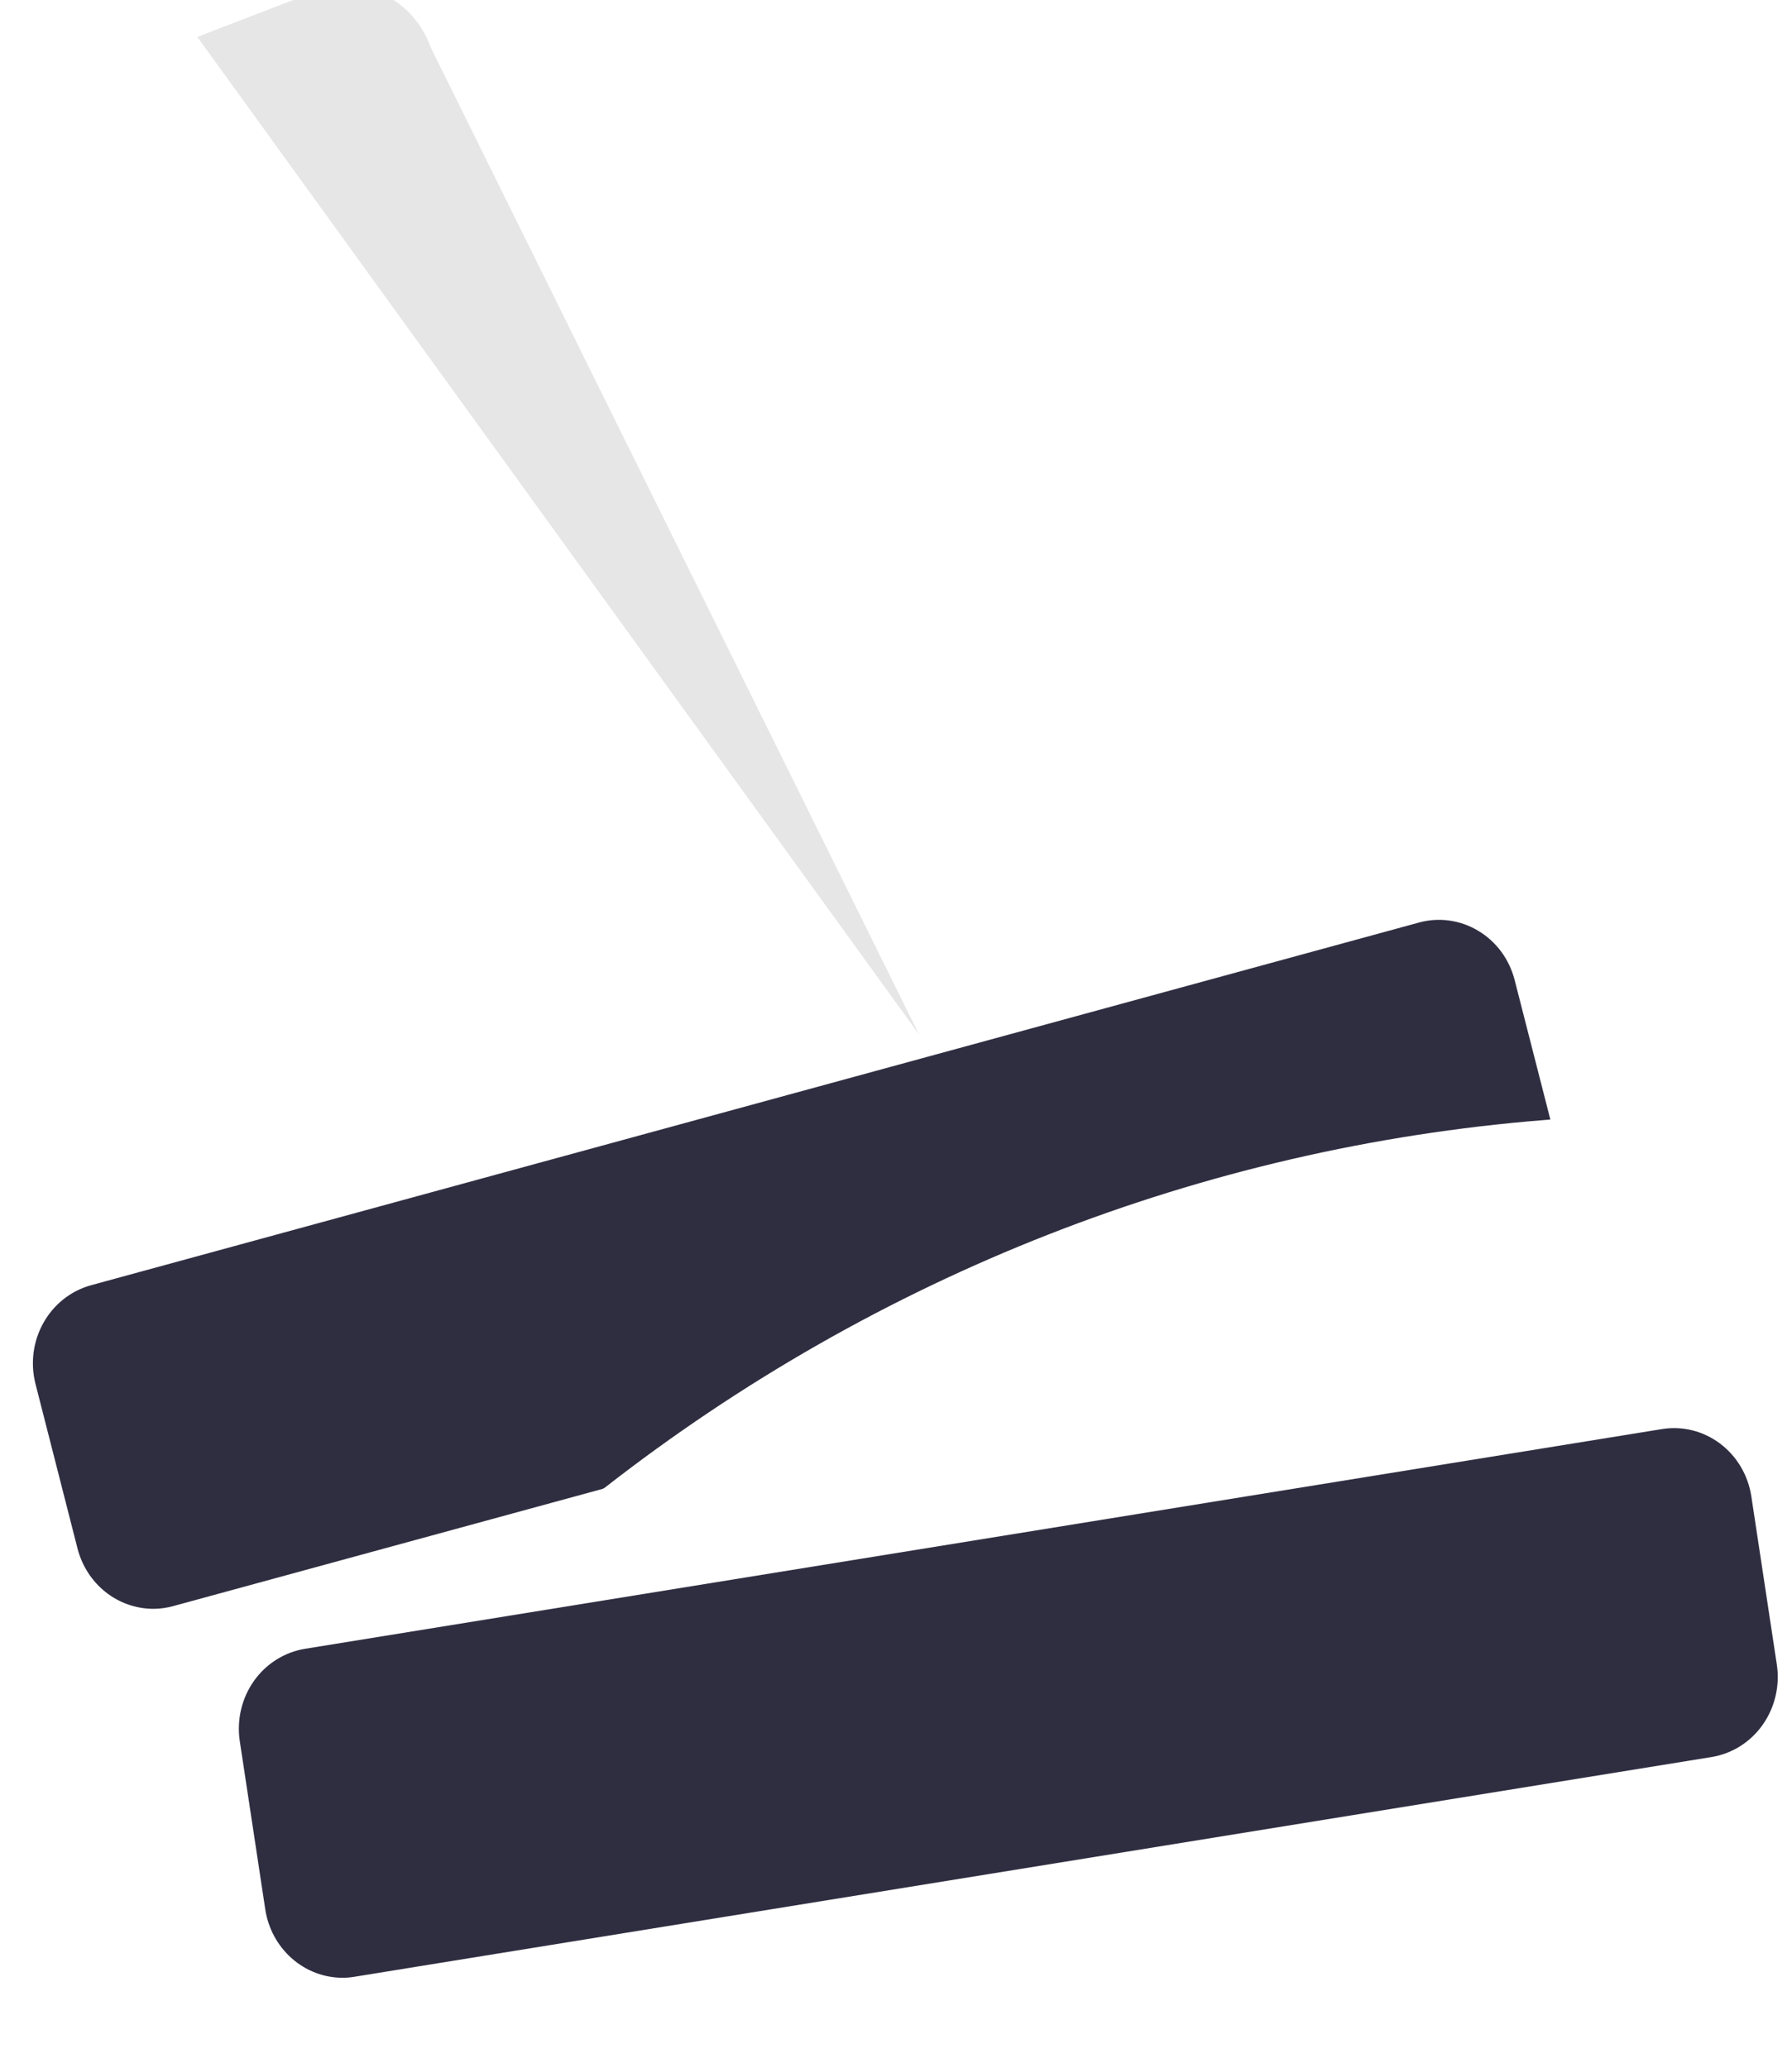 <svg width="26" height="30" viewBox="0 0 26 30" fill="none" xmlns="http://www.w3.org/2000/svg" xmlns:xlink="http://www.w3.org/1999/xlink">
<path d="M2.223,23.342C1.973,23.341 1.729,23.256 1.531,23.098C1.332,22.94 1.19,22.719 1.125,22.468L0.515,20.079C0.438,19.778 0.48,19.459 0.631,19.191C0.782,18.922 1.03,18.727 1.321,18.647L20.591,13.384C20.881,13.305 21.19,13.349 21.45,13.506C21.71,13.662 21.899,13.918 21.976,14.219L22.494,16.243L22.397,16.251C17.454,16.648 12.726,18.5 8.77,21.588L8.742,21.602L2.511,23.303C2.417,23.329 2.32,23.342 2.223,23.342Z" fill="#2F2E41"/>
<path d="M4.968,28.695C4.698,28.694 4.437,28.594 4.232,28.412C4.027,28.23 3.891,27.979 3.849,27.704L3.479,25.262C3.433,24.955 3.506,24.641 3.683,24.39C3.86,24.139 4.127,23.971 4.424,23.922L24.114,20.734C24.411,20.686 24.714,20.762 24.957,20.945C25.2,21.128 25.363,21.403 25.41,21.71L25.78,24.152C25.826,24.459 25.752,24.773 25.575,25.024C25.398,25.275 25.132,25.443 24.835,25.492L5.145,28.68C5.086,28.69 5.027,28.695 4.968,28.695Z" fill="#2F2E41"/>
<path d="M2.863,0.536L13.334,15.009L6.249,0.688C6.19,0.521 6.1,0.368 5.984,0.236C5.869,0.105 5.729,-0.001 5.573,-0.076C5.417,-0.152 5.249,-0.195 5.077,-0.203C4.905,-0.211 4.734,-0.184 4.572,-0.123L2.863,0.536Z" fill="#E6E6E6"/>
</svg>
